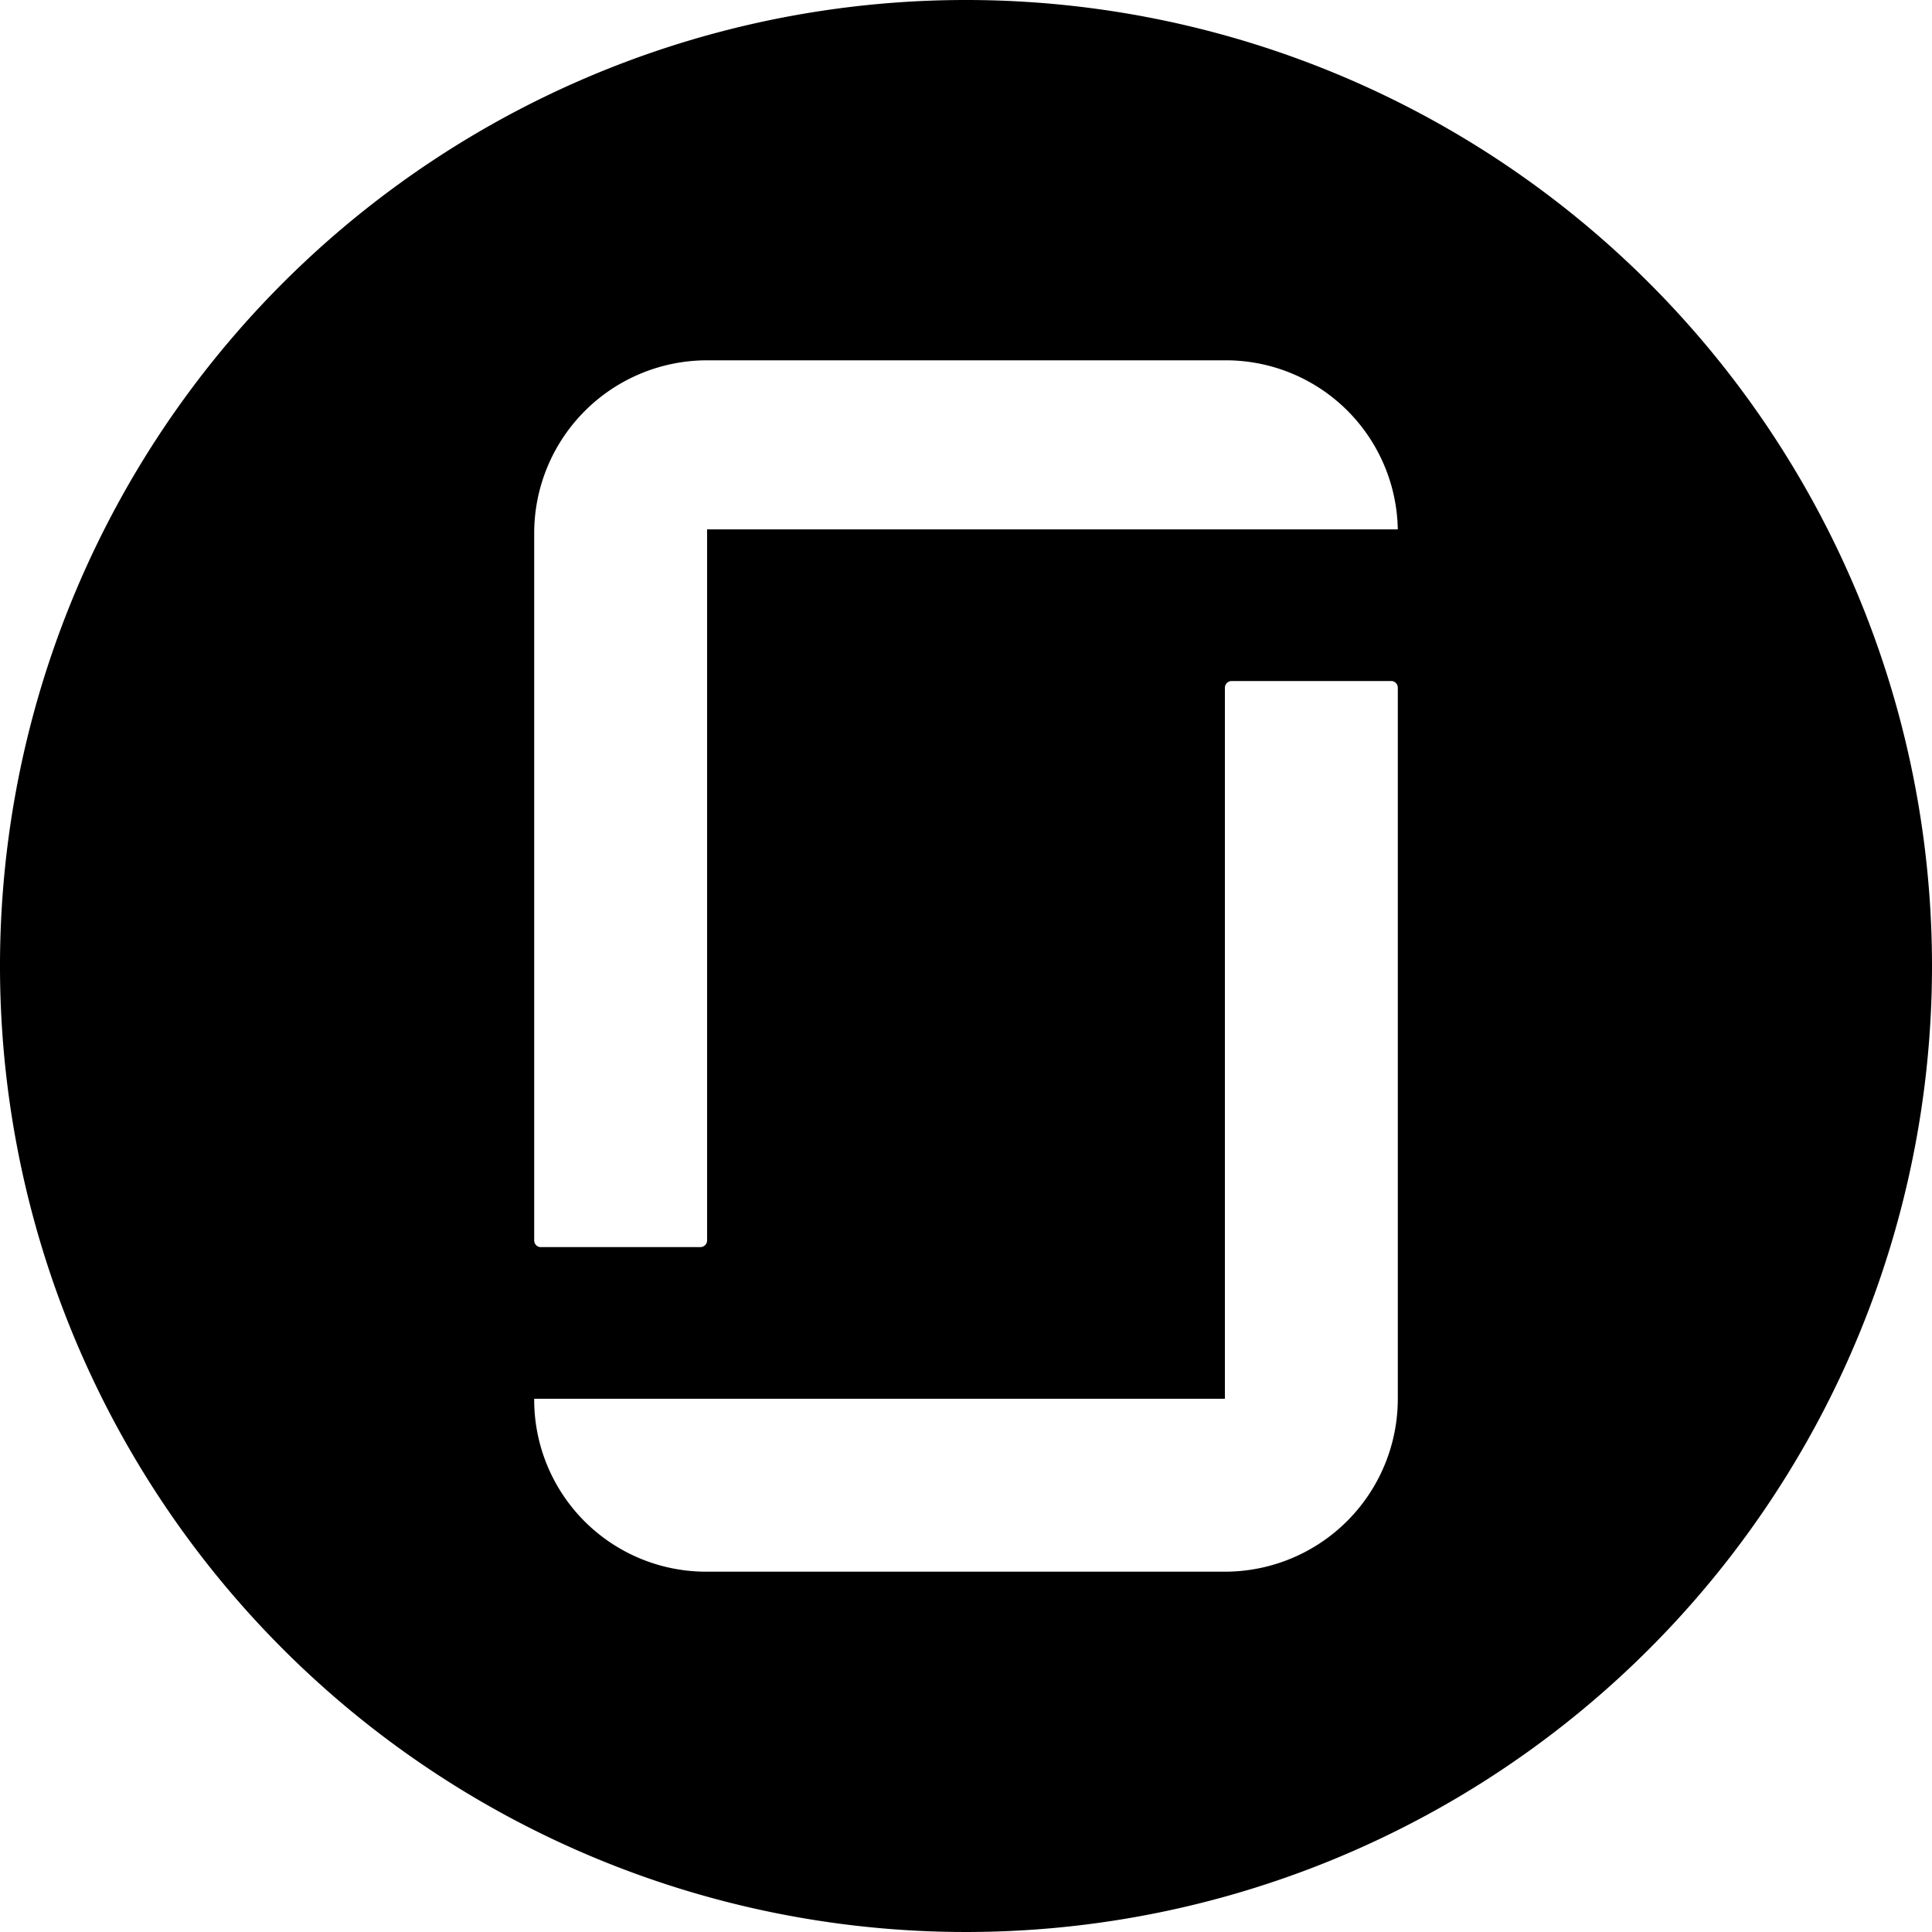 <svg xmlns="http://www.w3.org/2000/svg" width="20" height="20" viewBox="0 0 20 20"><path d="M10,0A10,10,0,1,0,20,10,10,10,0,0,0,10,0m4.47,14.48h0a1.79,1.79,0,0,1-1.79,1.79H7.32a1.78,1.78,0,0,1-1.79-1.79h7.15V7.12a.07.07,0,0,1,.07-.07h1.66a.07.07,0,0,1,.06.07h0Zm0-9H7.32v7.36a.07.07,0,0,1-.07.07H5.59a.07.07,0,0,1-.06-.07h0V5.52h0A1.79,1.79,0,0,1,7.32,3.73h5.36a1.78,1.78,0,0,1,1.79,1.79Z"/></svg>